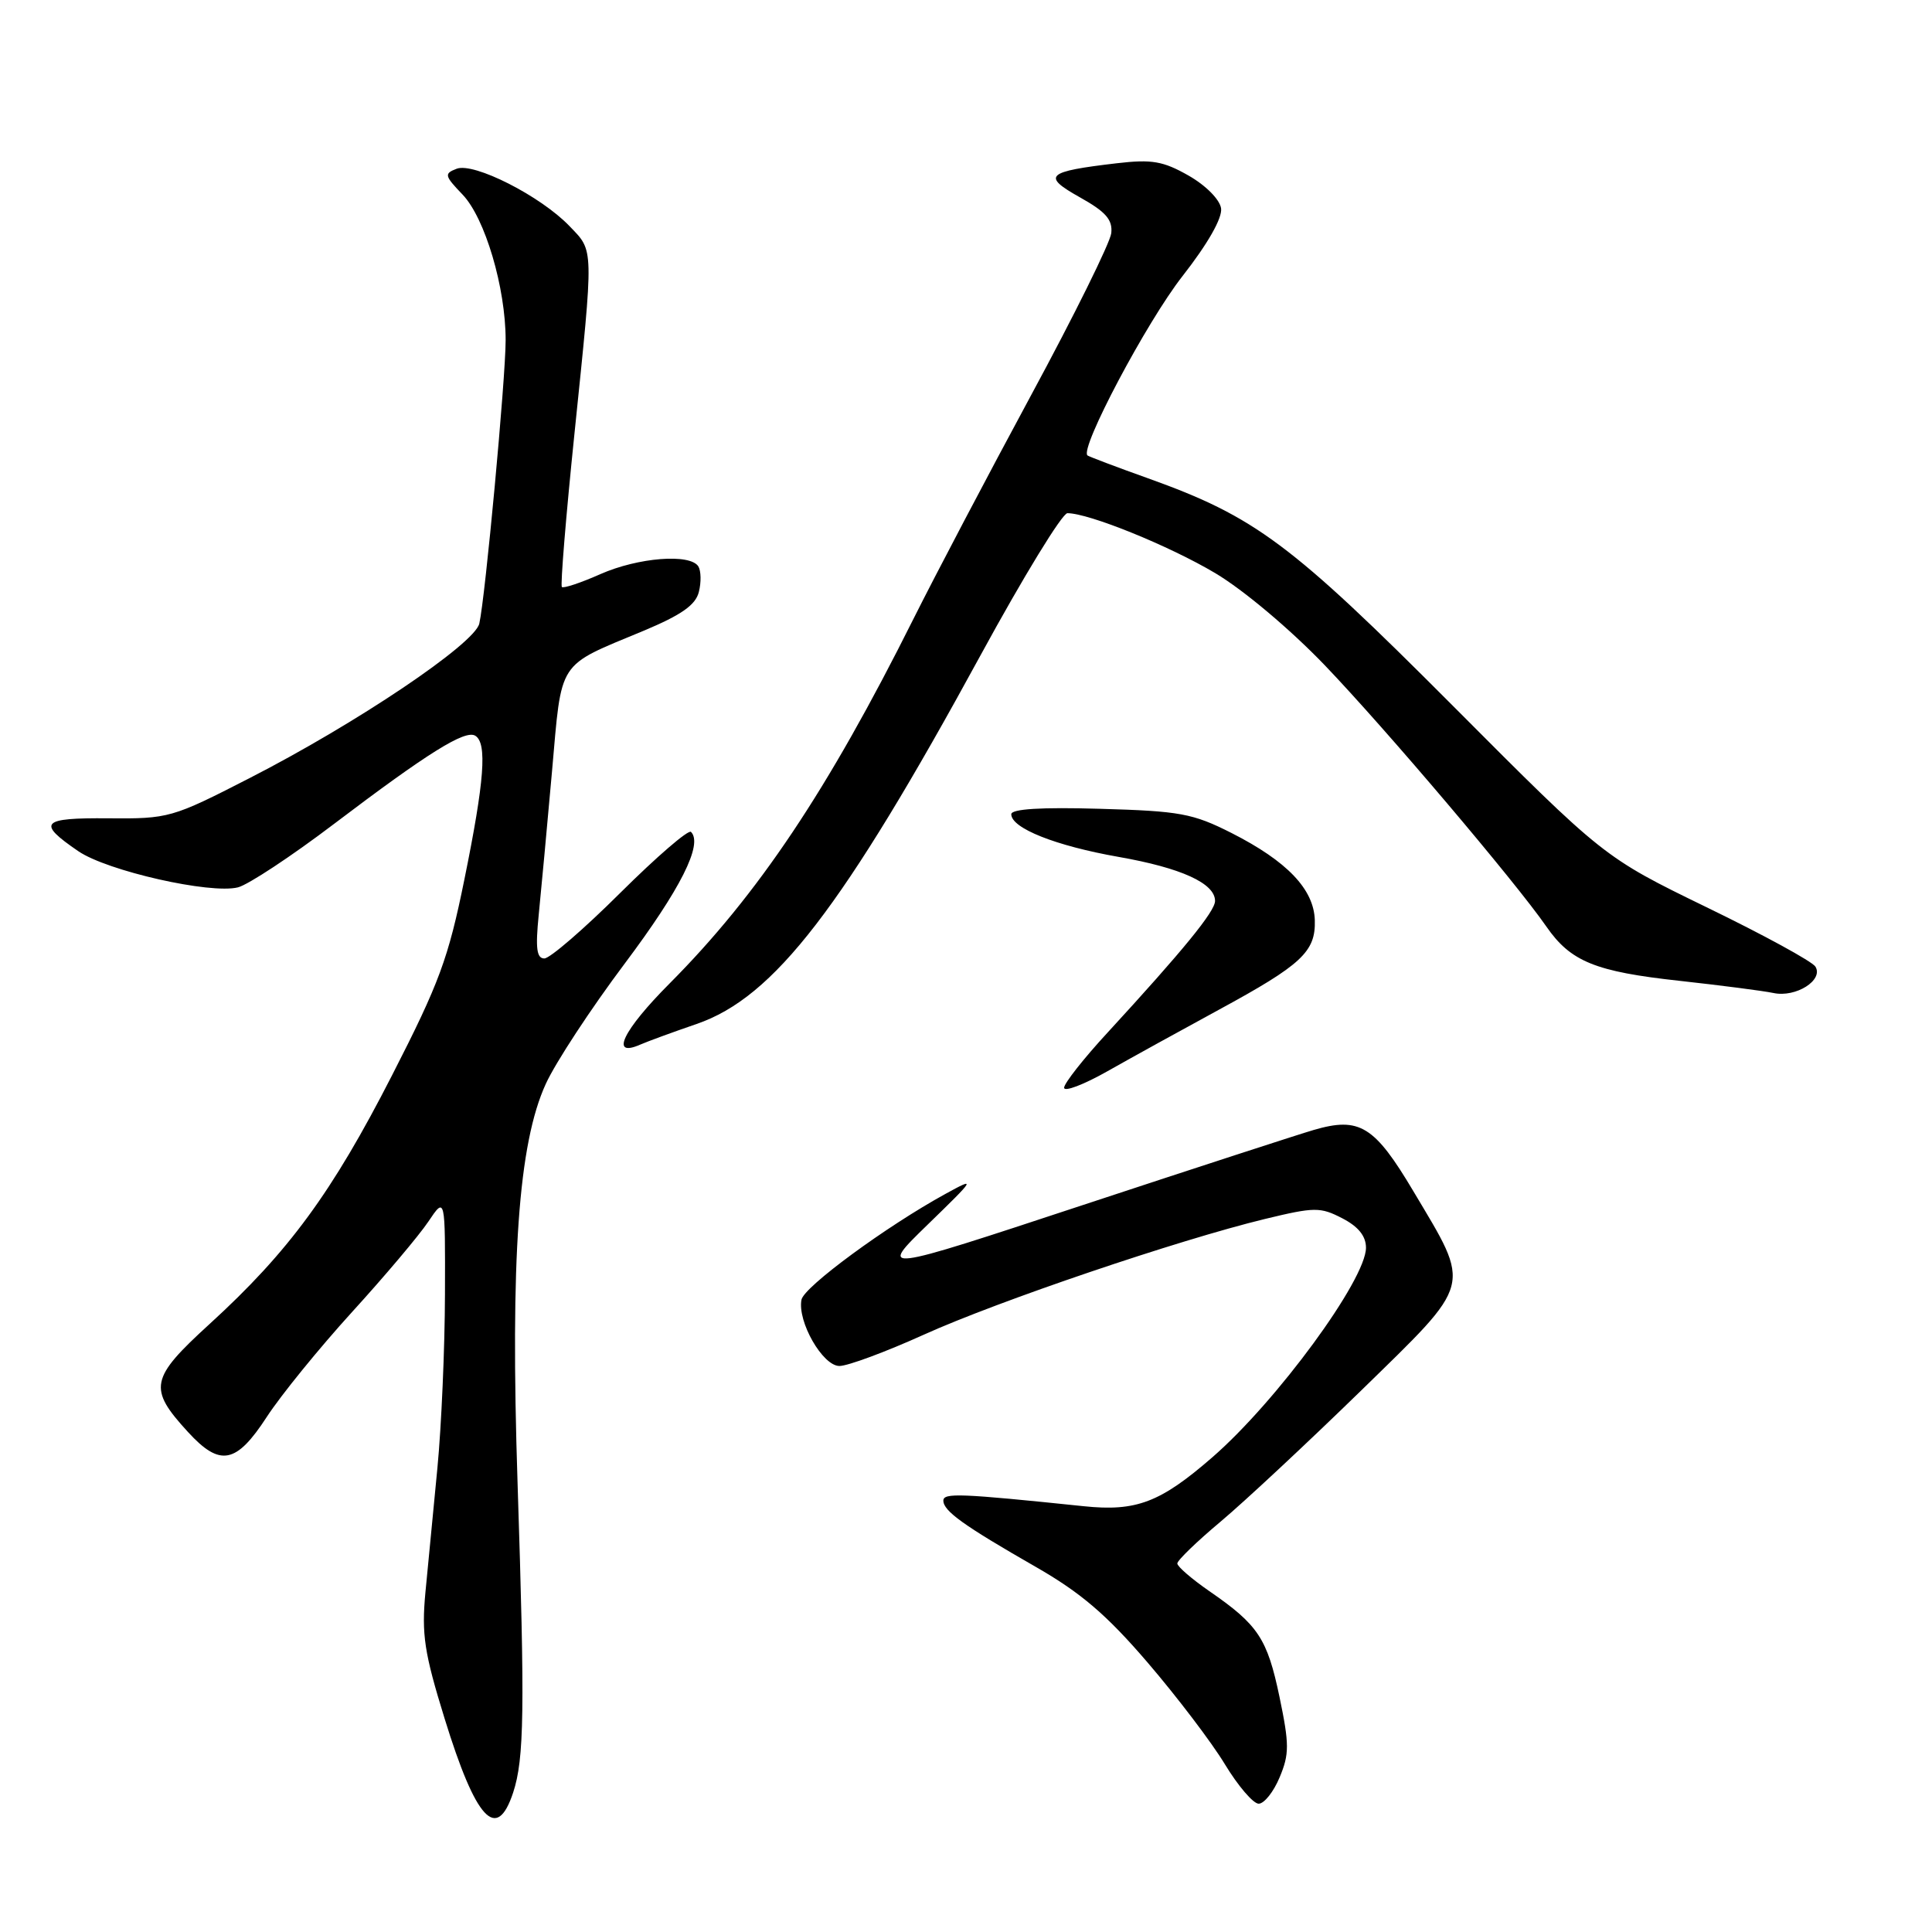 <?xml version="1.0" encoding="UTF-8" standalone="no"?>
<!DOCTYPE svg PUBLIC "-//W3C//DTD SVG 1.1//EN" "http://www.w3.org/Graphics/SVG/1.1/DTD/svg11.dtd" >
<svg xmlns="http://www.w3.org/2000/svg" xmlns:xlink="http://www.w3.org/1999/xlink" version="1.1" viewBox="0 0 256 256">
 <g >
 <path fill="currentColor"
d=" M 67.99 237.54 C 69.47 233.04 69.56 226.66 68.58 196.50 C 67.61 166.77 68.69 151.55 72.32 143.62 C 73.61 140.79 78.32 133.62 82.77 127.69 C 90.18 117.81 93.18 111.85 91.56 110.23 C 91.22 109.89 87.01 113.52 82.20 118.30 C 77.39 123.09 72.86 127.00 72.13 127.00 C 71.11 127.00 70.94 125.65 71.38 121.25 C 71.70 118.09 72.49 109.54 73.14 102.26 C 74.47 87.24 73.72 88.40 85.26 83.59 C 90.28 81.49 92.17 80.17 92.60 78.44 C 92.93 77.16 92.89 75.64 92.54 75.06 C 91.46 73.32 84.57 73.86 79.54 76.08 C 76.95 77.23 74.66 77.99 74.45 77.78 C 74.24 77.57 74.99 68.42 76.12 57.45 C 78.70 32.38 78.72 33.36 75.46 29.96 C 71.66 25.99 62.79 21.48 60.51 22.36 C 58.83 23.00 58.89 23.28 61.29 25.78 C 64.27 28.89 67.00 38.11 67.00 45.07 C 67.00 50.14 64.30 79.19 63.51 82.63 C 62.89 85.32 47.21 95.87 33.02 103.13 C 22.80 108.37 22.35 108.50 14.37 108.43 C 5.43 108.35 4.83 109.00 10.38 112.79 C 14.22 115.41 27.86 118.50 31.53 117.58 C 32.88 117.24 38.61 113.46 44.25 109.18 C 56.69 99.75 61.64 96.66 62.98 97.49 C 64.57 98.47 64.19 103.48 61.54 116.50 C 59.41 127.00 58.21 130.25 51.95 142.48 C 44.00 158.03 38.25 165.87 27.79 175.42 C 19.86 182.66 19.60 183.96 24.91 189.75 C 29.16 194.39 31.30 193.98 35.35 187.75 C 37.23 184.86 42.31 178.62 46.63 173.87 C 50.96 169.12 55.51 163.73 56.75 161.88 C 59.00 158.53 59.00 158.53 58.96 171.51 C 58.94 178.66 58.49 189.00 57.96 194.50 C 57.43 200.00 56.71 207.43 56.37 211.00 C 55.85 216.56 56.21 218.98 58.91 227.71 C 63.06 241.15 65.81 244.13 67.99 237.54 Z  M 169.56 235.50 C 170.85 232.42 170.85 231.14 169.54 224.85 C 167.92 217.11 166.72 215.30 160.25 210.84 C 157.91 209.22 156.00 207.57 156.00 207.17 C 156.00 206.76 158.59 204.26 161.75 201.61 C 164.91 198.96 173.28 191.15 180.35 184.26 C 195.28 169.68 194.99 170.80 187.29 157.86 C 182.12 149.16 180.15 147.95 174.06 149.73 C 172.10 150.30 158.32 154.78 143.44 159.69 C 116.39 168.62 116.39 168.62 122.94 162.25 C 129.29 156.08 129.37 155.95 125.29 158.19 C 117.43 162.50 106.52 170.51 106.20 172.22 C 105.64 175.12 109.01 181.00 111.23 181.00 C 112.33 181.00 117.35 179.14 122.37 176.87 C 132.22 172.41 156.11 164.31 167.61 161.52 C 174.19 159.93 174.94 159.92 177.86 161.43 C 179.99 162.53 181.00 163.79 181.00 165.33 C 181.00 169.56 169.18 185.68 160.64 193.10 C 153.75 199.09 150.56 200.31 143.59 199.58 C 127.23 197.88 125.00 197.79 125.00 198.84 C 125.00 200.22 127.70 202.15 137.26 207.63 C 143.21 211.04 146.65 213.98 152.06 220.29 C 155.93 224.80 160.54 230.86 162.29 233.75 C 164.04 236.64 166.06 239.00 166.78 239.00 C 167.51 239.00 168.76 237.43 169.56 235.50 Z  M 161.50 133.80 C 172.49 127.83 174.34 126.11 174.22 121.94 C 174.10 117.83 170.55 114.12 163.19 110.38 C 158.05 107.78 156.36 107.47 145.75 107.17 C 137.94 106.94 134.00 107.19 134.00 107.89 C 134.00 109.74 139.86 112.07 148.20 113.54 C 156.52 115.00 161.00 117.04 161.00 119.38 C 161.00 120.76 156.80 125.90 146.79 136.79 C 143.60 140.24 141.00 143.55 141.00 144.13 C 141.00 144.71 143.59 143.73 146.75 141.94 C 149.91 140.15 156.55 136.49 161.50 133.80 Z  M 92.31 135.68 C 102.58 132.15 111.65 120.36 129.97 86.75 C 135.59 76.44 140.75 68.00 141.44 68.00 C 144.28 68.00 154.91 72.31 161.02 75.94 C 164.77 78.17 170.96 83.38 175.55 88.16 C 183.65 96.62 200.77 116.81 204.90 122.77 C 208.12 127.42 211.38 128.75 222.60 129.97 C 228.04 130.57 233.62 131.29 235.00 131.58 C 237.96 132.21 241.66 129.87 240.55 128.08 C 240.13 127.40 233.65 123.86 226.14 120.22 C 212.50 113.58 212.50 113.58 192.50 93.51 C 171.04 71.98 166.33 68.47 152.10 63.37 C 147.92 61.88 144.32 60.51 144.10 60.35 C 143.01 59.50 151.92 42.68 156.67 36.61 C 160.05 32.29 161.98 28.89 161.80 27.61 C 161.63 26.44 159.78 24.57 157.50 23.27 C 154.13 21.35 152.63 21.09 148.00 21.63 C 138.62 22.73 138.00 23.29 143.08 26.14 C 146.52 28.06 147.44 29.11 147.25 30.89 C 147.11 32.15 142.34 41.80 136.64 52.34 C 130.95 62.88 123.93 76.22 121.04 82.00 C 109.68 104.73 100.45 118.53 88.73 130.31 C 82.52 136.54 80.76 140.21 84.85 138.41 C 85.76 138.01 89.11 136.78 92.31 135.68 Z "/>
</g>
</svg>